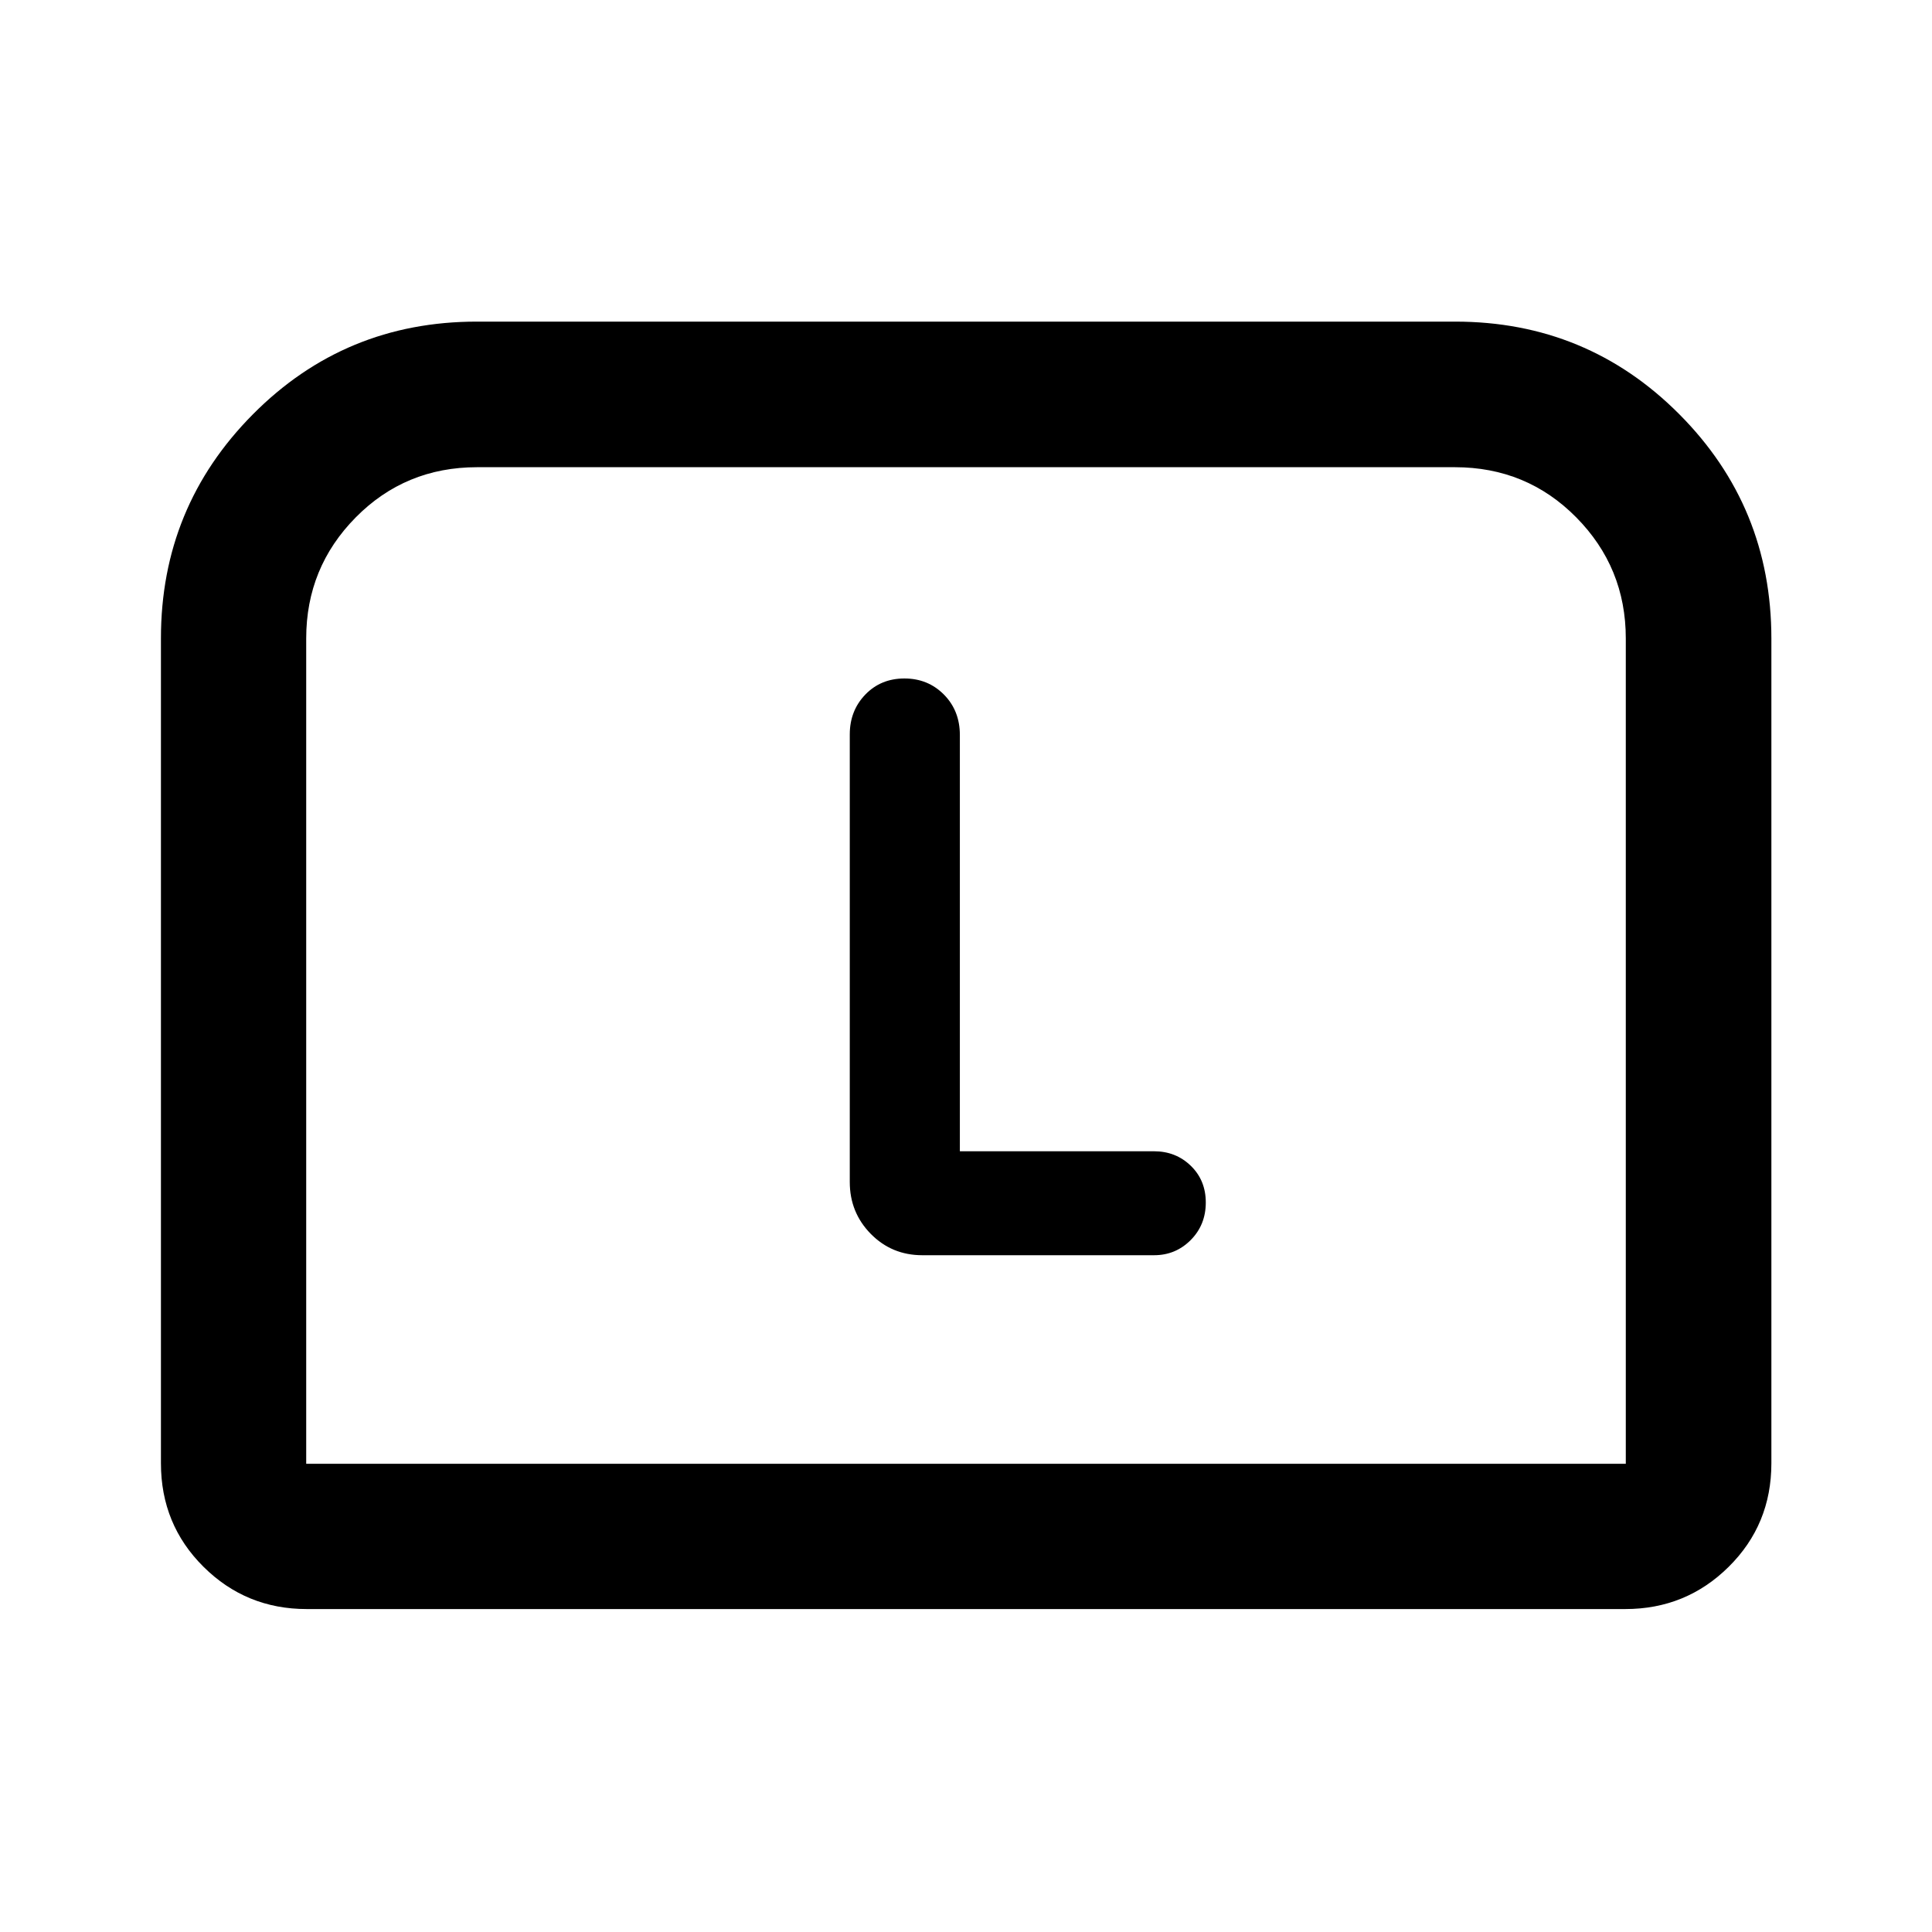 <svg xmlns="http://www.w3.org/2000/svg" height="40" viewBox="0 -960 960 960" width="40"><path d="M79.97-232.89v-409.95q0-65.26 45.71-111.3 45.71-46.05 111.23-46.05h486.18q65.5 0 111.3 45.97t45.8 111.53v409.8q0 30.43-21.2 51.42-21.2 21-51.38 21H152.39q-30.12 0-51.27-21-21.15-20.99-21.15-51.42Zm72.18.24h655.7v-410.12q0-35.24-24.63-60.16-24.64-24.92-60.29-24.92H237.07q-35.65 0-60.29 24.92-24.63 24.92-24.63 60.16v410.12Zm0 0H807.85h-655.7Zm324.8-155.3v-206.81q0-12.1-7.92-20.11-7.93-8-19.63-8t-19.43 8q-7.72 8.01-7.72 19.8v222.4q0 15.17 10.44 25.78 10.44 10.6 25.61 10.6h115.16q10.68 0 18.18-7.52 7.51-7.53 7.51-18.68 0-11.01-7.44-18.23-7.43-7.23-18.34-7.23h-96.42Z"/></svg>